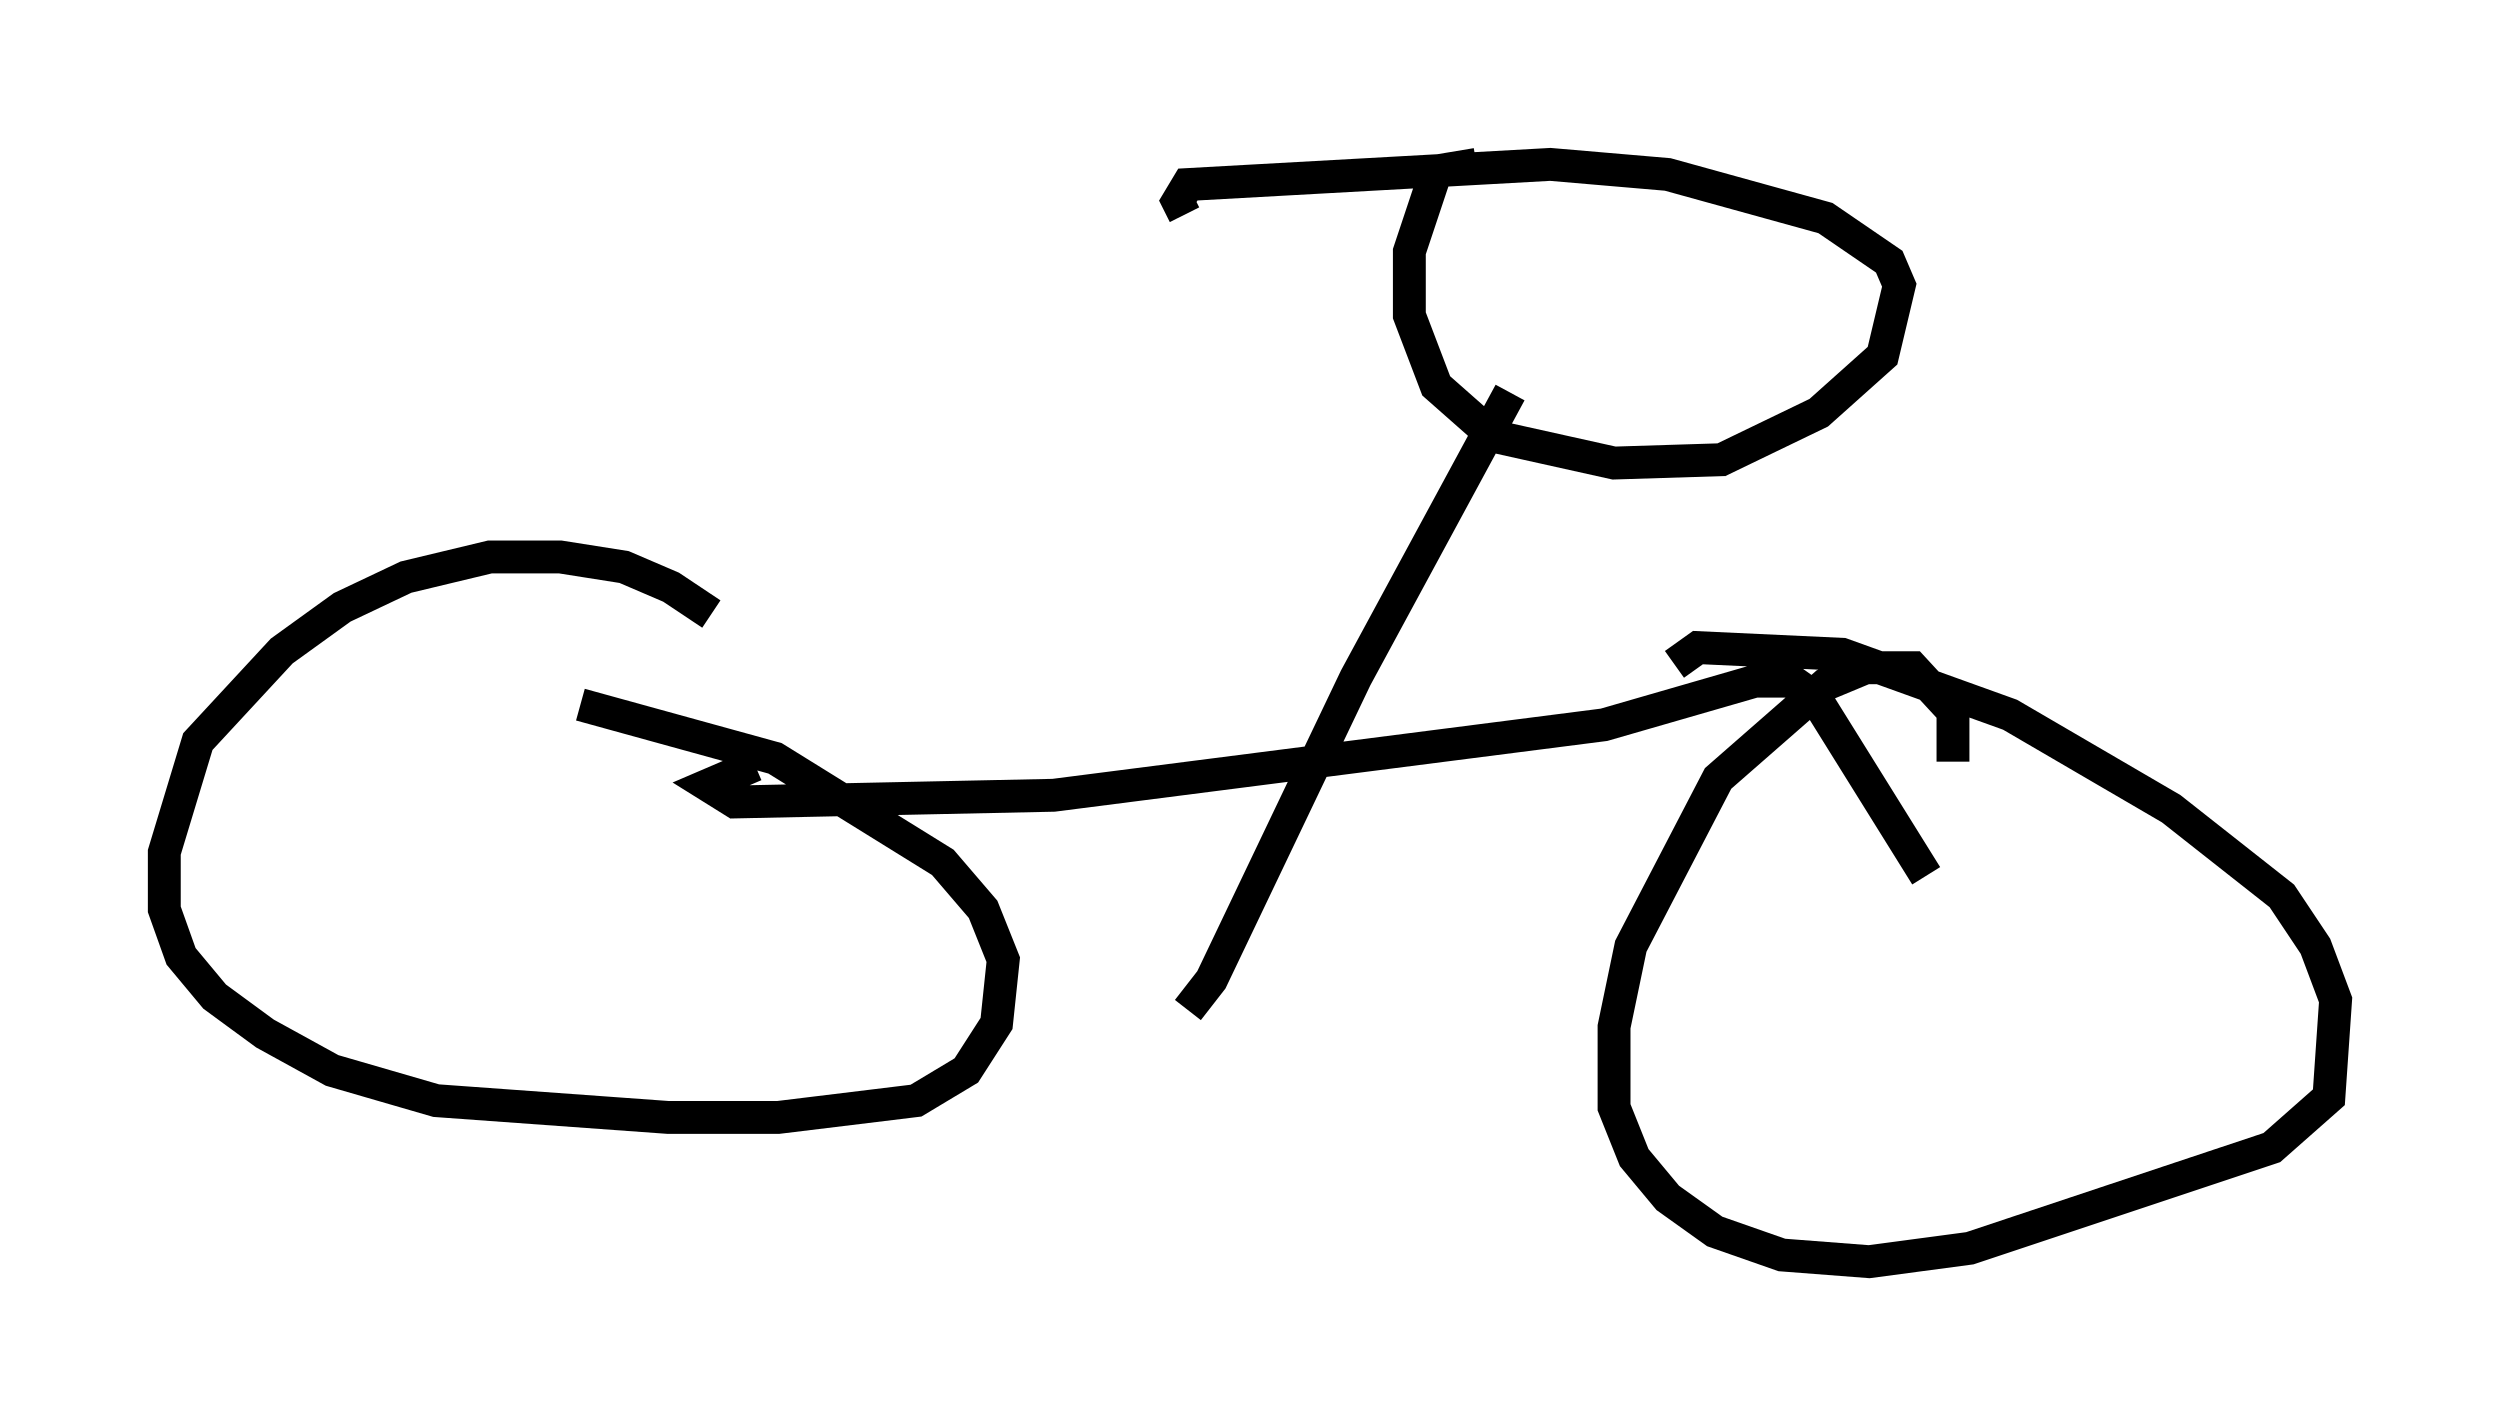 <?xml version="1.0" encoding="utf-8" ?>
<svg baseProfile="full" height="43.382" version="1.1" width="76.049" xmlns="http://www.w3.org/2000/svg" xmlns:ev="http://www.w3.org/2001/xml-events" xmlns:xlink="http://www.w3.org/1999/xlink"><defs /><rect fill="white" height="43.382" width="76.049" x="0" y="0" /><path d="M22.456, 19.904 m-0.817, -1.225 l-1.225, -0.817 -1.429, -0.613 l-1.94, -0.306 -2.144, 0.0 l-2.552, 0.613 -1.94, 0.919 l-1.838, 1.327 -2.552, 2.756 l-1.021, 3.369 0.0, 1.735 l0.51, 1.429 1.021, 1.225 l1.531, 1.123 2.042, 1.123 l3.165, 0.919 7.044, 0.51 l3.369, 0.0 4.185, -0.51 l1.531, -0.919 0.919, -1.429 l0.204, -1.94 -0.613, -1.531 l-1.225, -1.429 -5.104, -3.165 l-5.921, -1.633 m41.753, 1.735 l0.0, -1.531 -1.225, -1.327 l-1.429, 0.0 -1.225, 0.51 l-3.267, 2.858 -2.654, 5.104 l-0.51, 2.45 0.0, 2.45 l0.613, 1.531 1.021, 1.225 l1.429, 1.021 2.042, 0.715 l2.654, 0.204 3.063, -0.408 l9.188, -3.063 1.735, -1.531 l0.204, -2.96 -0.613, -1.633 l-1.021, -1.531 -3.369, -2.654 l-4.9, -2.858 -5.104, -1.838 l-4.39, -0.204 -0.715, 0.51 m-27.971, 3.063 l-1.429, 0.613 0.817, 0.51 l9.698, -0.204 16.742, -2.144 l4.594, -1.327 1.123, 0.0 l0.715, 0.51 3.369, 5.41 m-12.658, -14.7 l-4.696, 8.677 -4.39, 9.188 l-0.715, 0.919 m8.779, -25.725 l-1.225, 0.204 -0.817, 2.45 l0.0, 1.94 0.817, 2.144 l1.735, 1.531 3.675, 0.817 l3.267, -0.102 2.96, -1.429 l1.94, -1.735 0.51, -2.144 l-0.306, -0.715 -1.94, -1.327 l-4.798, -1.327 -3.573, -0.306 l-11.025, 0.613 -0.306, 0.51 l0.204, 0.408 " fill="none" stroke="black" stroke-width="1" /></svg>